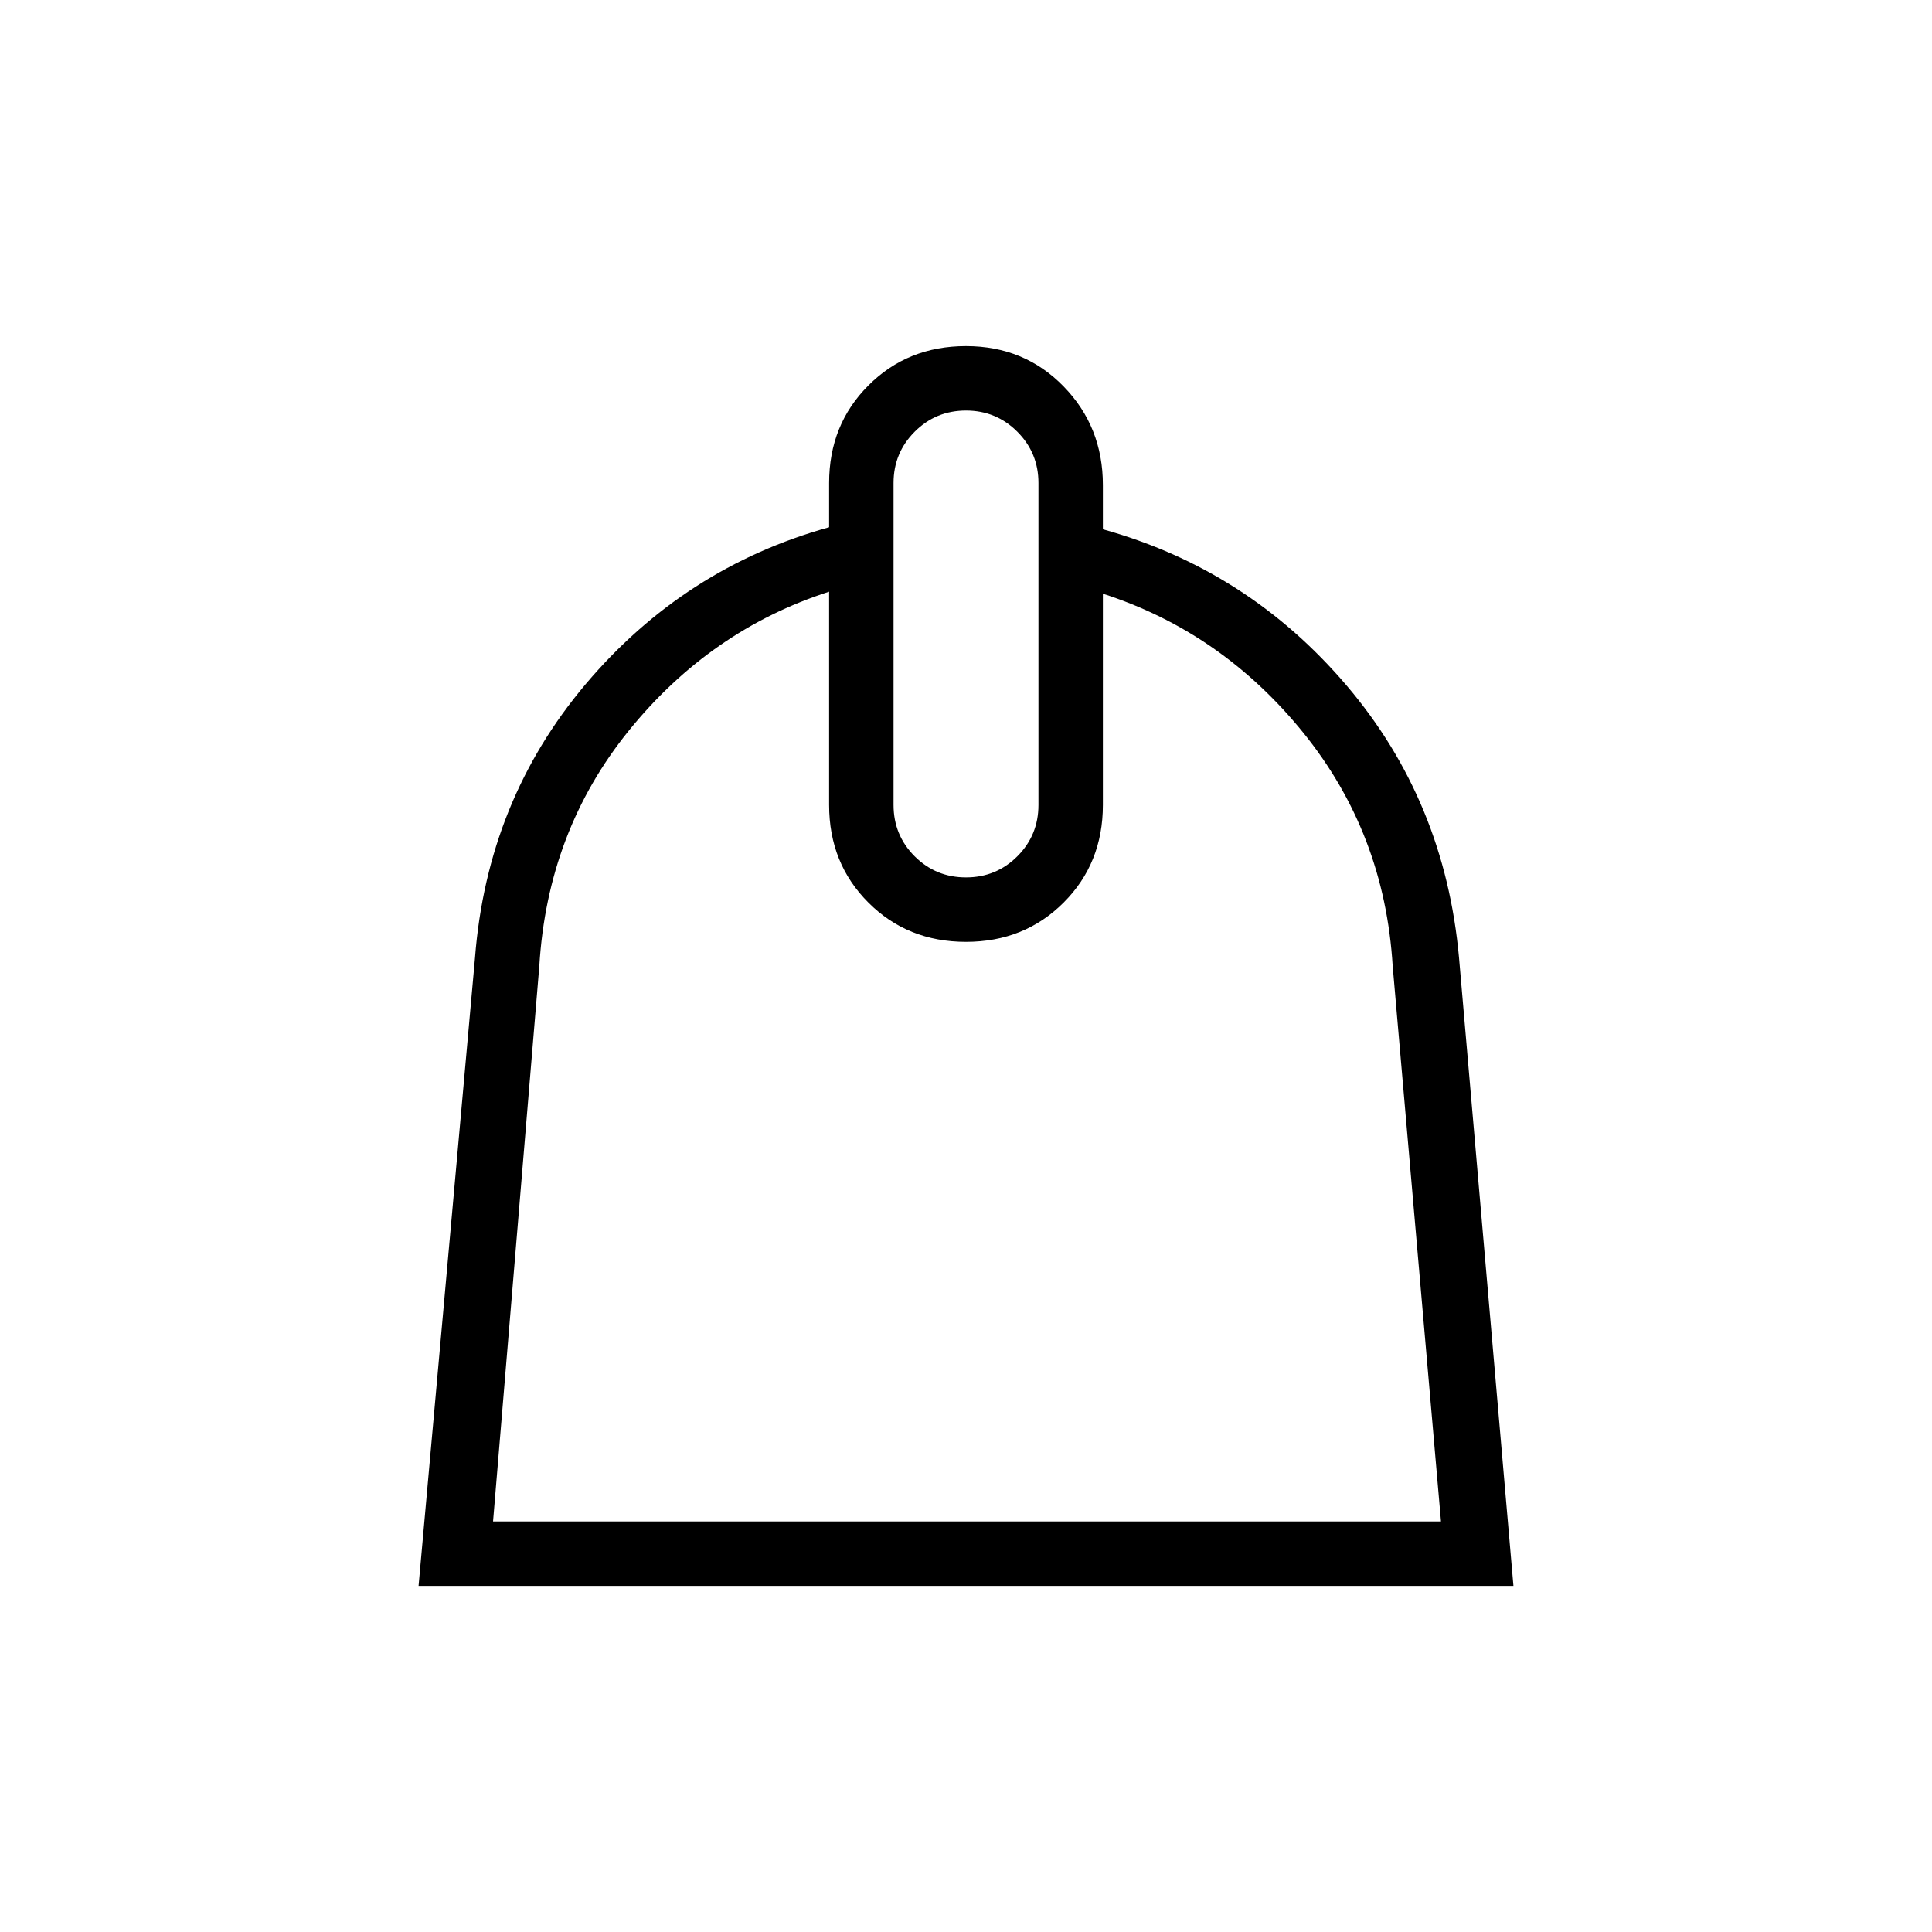 <svg xmlns="http://www.w3.org/2000/svg" height="20" width="20"><path d="m4.333 16.417.584-6.5q.125-1.625 1.145-2.834 1.021-1.208 2.521-1.625V5q0-.604.407-1.01.406-.407 1.01-.407T11.01 4q.407.417.407 1.021v.458q1.5.417 2.521 1.615 1.02 1.198 1.166 2.823l.563 6.5Zm.771-.667h9.813l-.5-5.75q-.084-1.375-.927-2.417-.844-1.041-2.073-1.437v2.187q0 .605-.407 1.011-.406.406-1.01.406t-1.01-.406q-.407-.406-.407-1.011V6.125q-1.229.396-2.073 1.438Q5.667 8.604 5.583 10ZM10 9.083q.312 0 .531-.218.219-.219.219-.532V5q0-.312-.219-.531-.219-.219-.531-.219-.312 0-.531.219-.219.219-.219.531v3.333q0 .313.219.532.219.218.531.218Zm.021.667Z"/></svg>